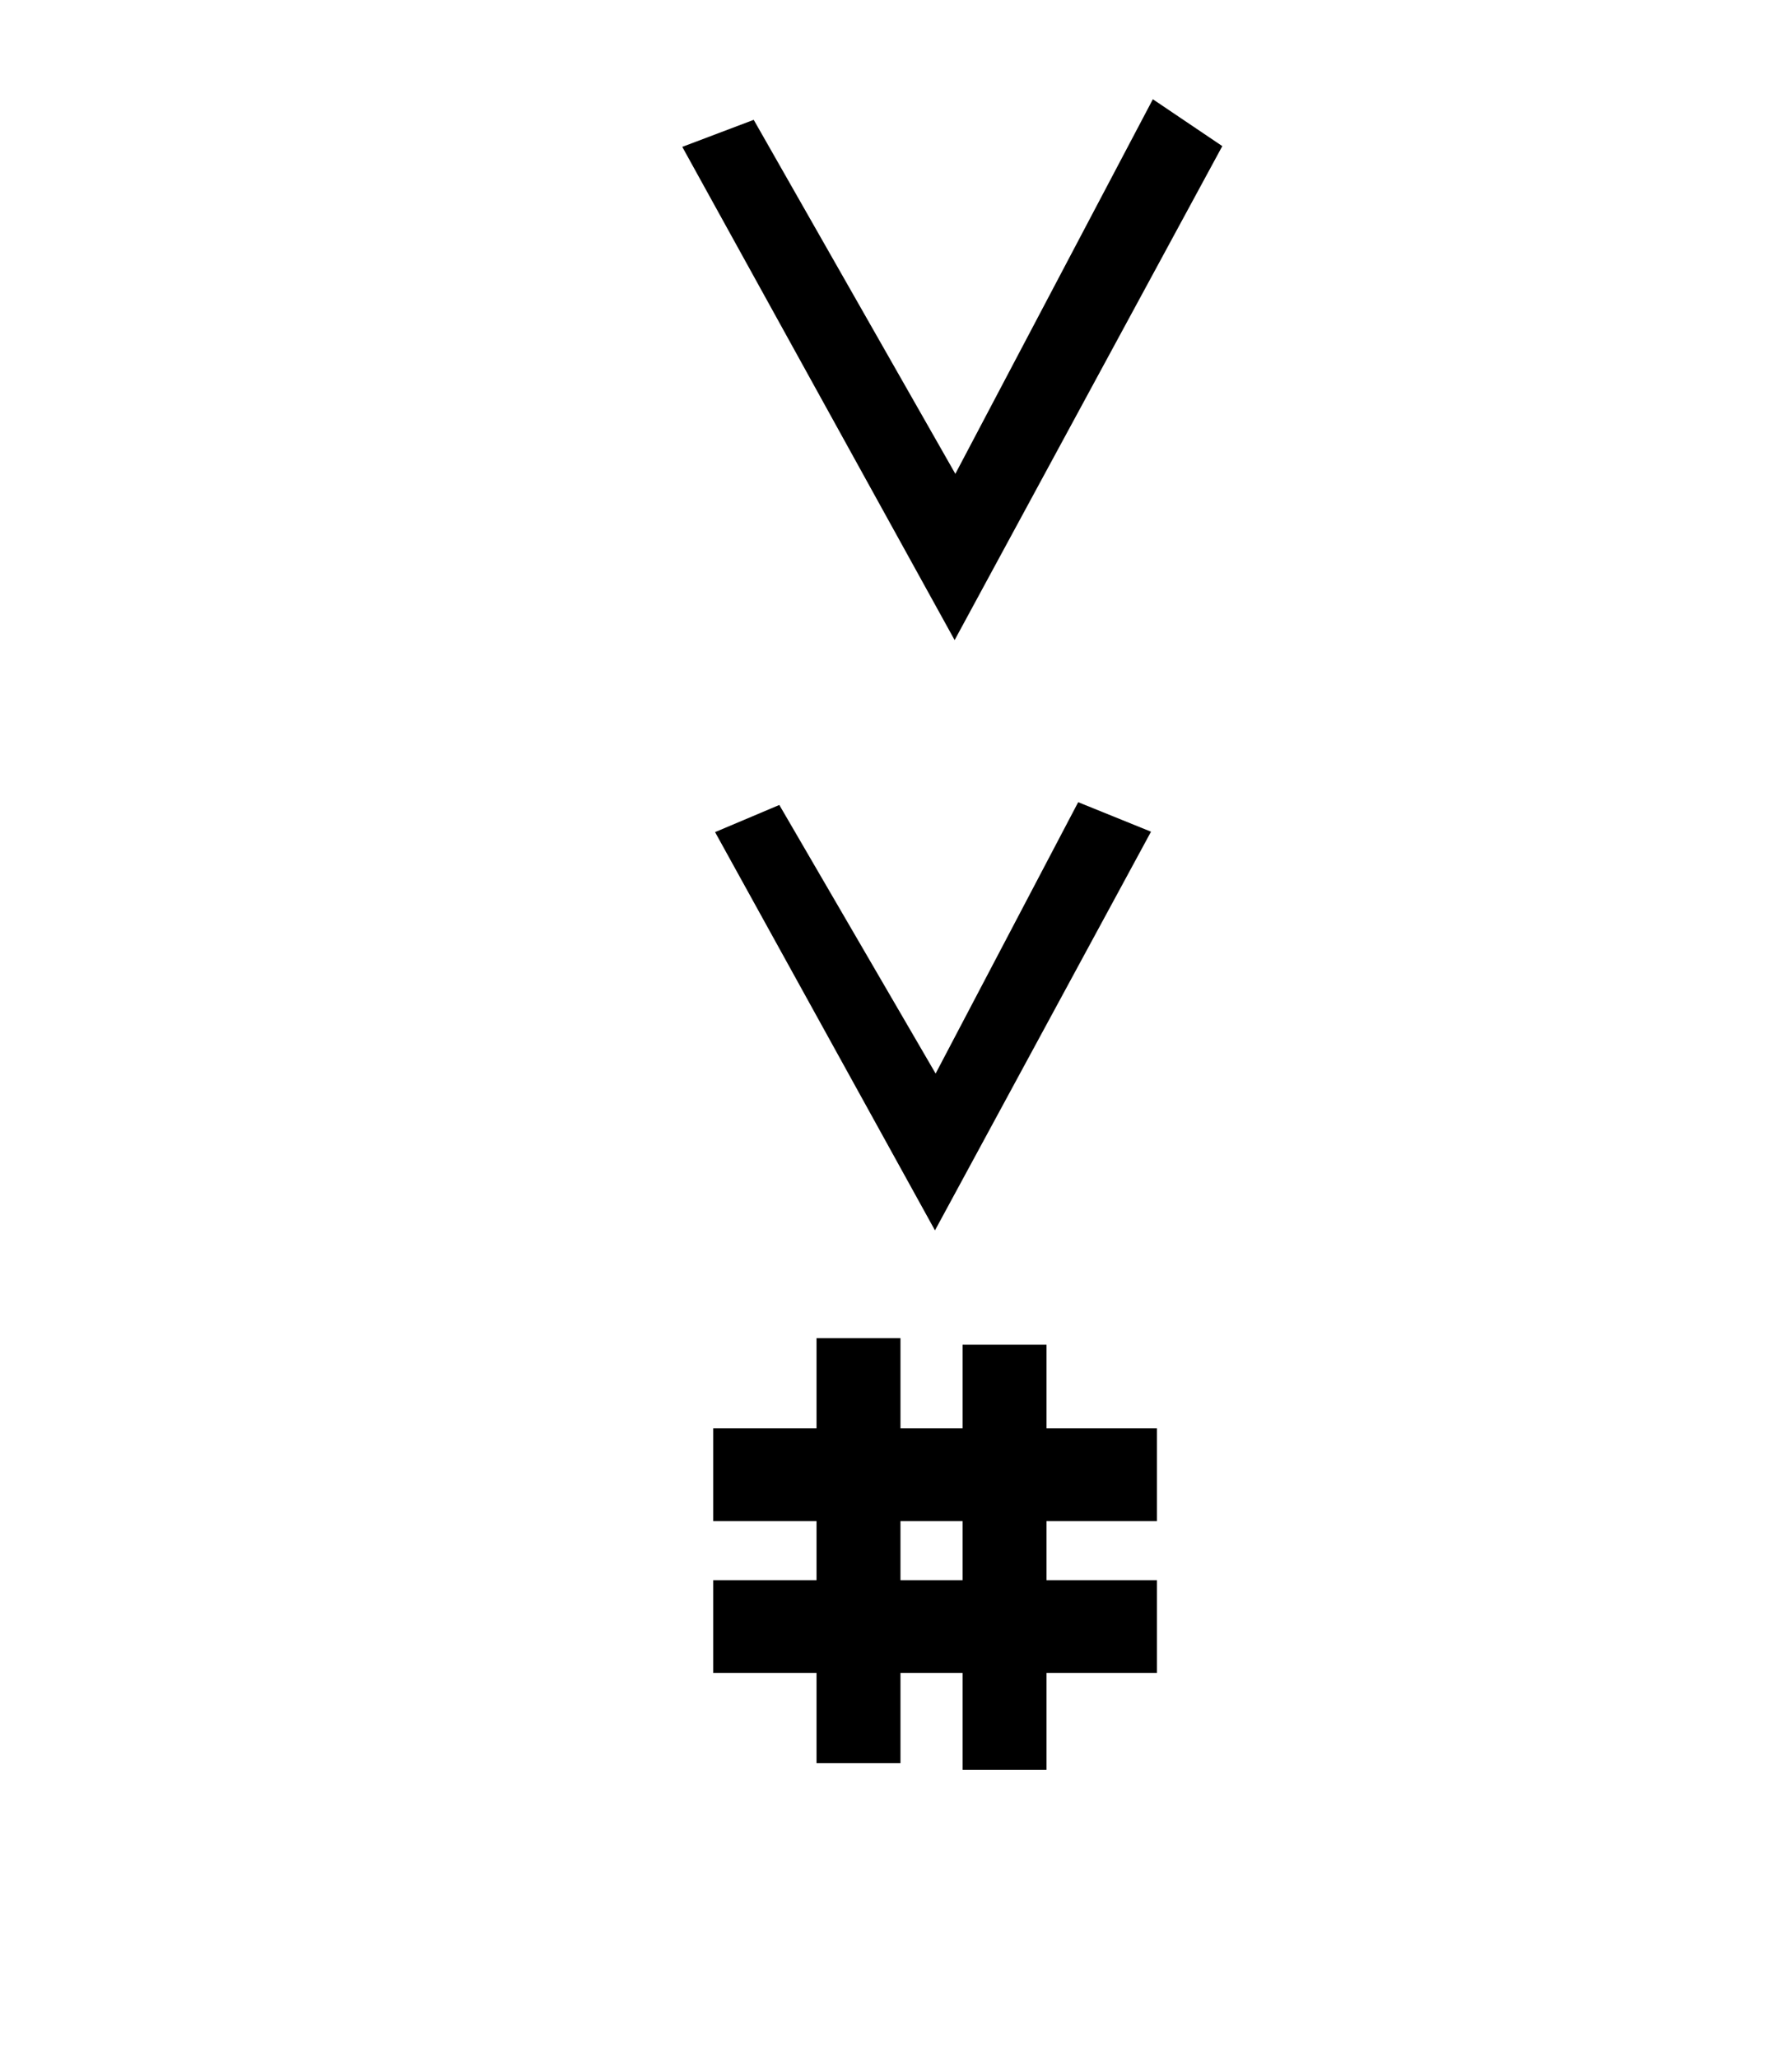 <?xml version="1.0" standalone="no"?>
<!DOCTYPE svg PUBLIC "-//W3C//DTD SVG 1.1//EN" "http://www.w3.org/Graphics/SVG/1.1/DTD/svg11.dtd" >
<svg xmlns="http://www.w3.org/2000/svg" xmlns:xlink="http://www.w3.org/1999/xlink" version="1.1" viewBox="-10 0 871 1000">
  <g transform="matrix(1 0 0 -1 0 800)">
   <path fill="currentColor"
d="M444.445 202.203l-106.888 193.502l31.229 13.191l75.972 -130.497l69.294 131.843l35.397 -14.333zM336.658 -12.817v45.063h50.214v28.692h-50.214v45.063h50.214v43.829h40.798v-43.829h30.186v40.63h40.798v-40.63h53.68v-45.063h-53.68
v-28.692h53.68v-45.063h-53.68v-47.041h-40.798v47.041h-30.186v-43.842h-40.798v43.842h-50.214zM427.67 32.246h30.186v28.692h-30.186v-28.692zM454 489l-132.378 239.645l34.724 13.13l98 -172l96 182l33.754 -22.768z" />
  </g>

</svg>
